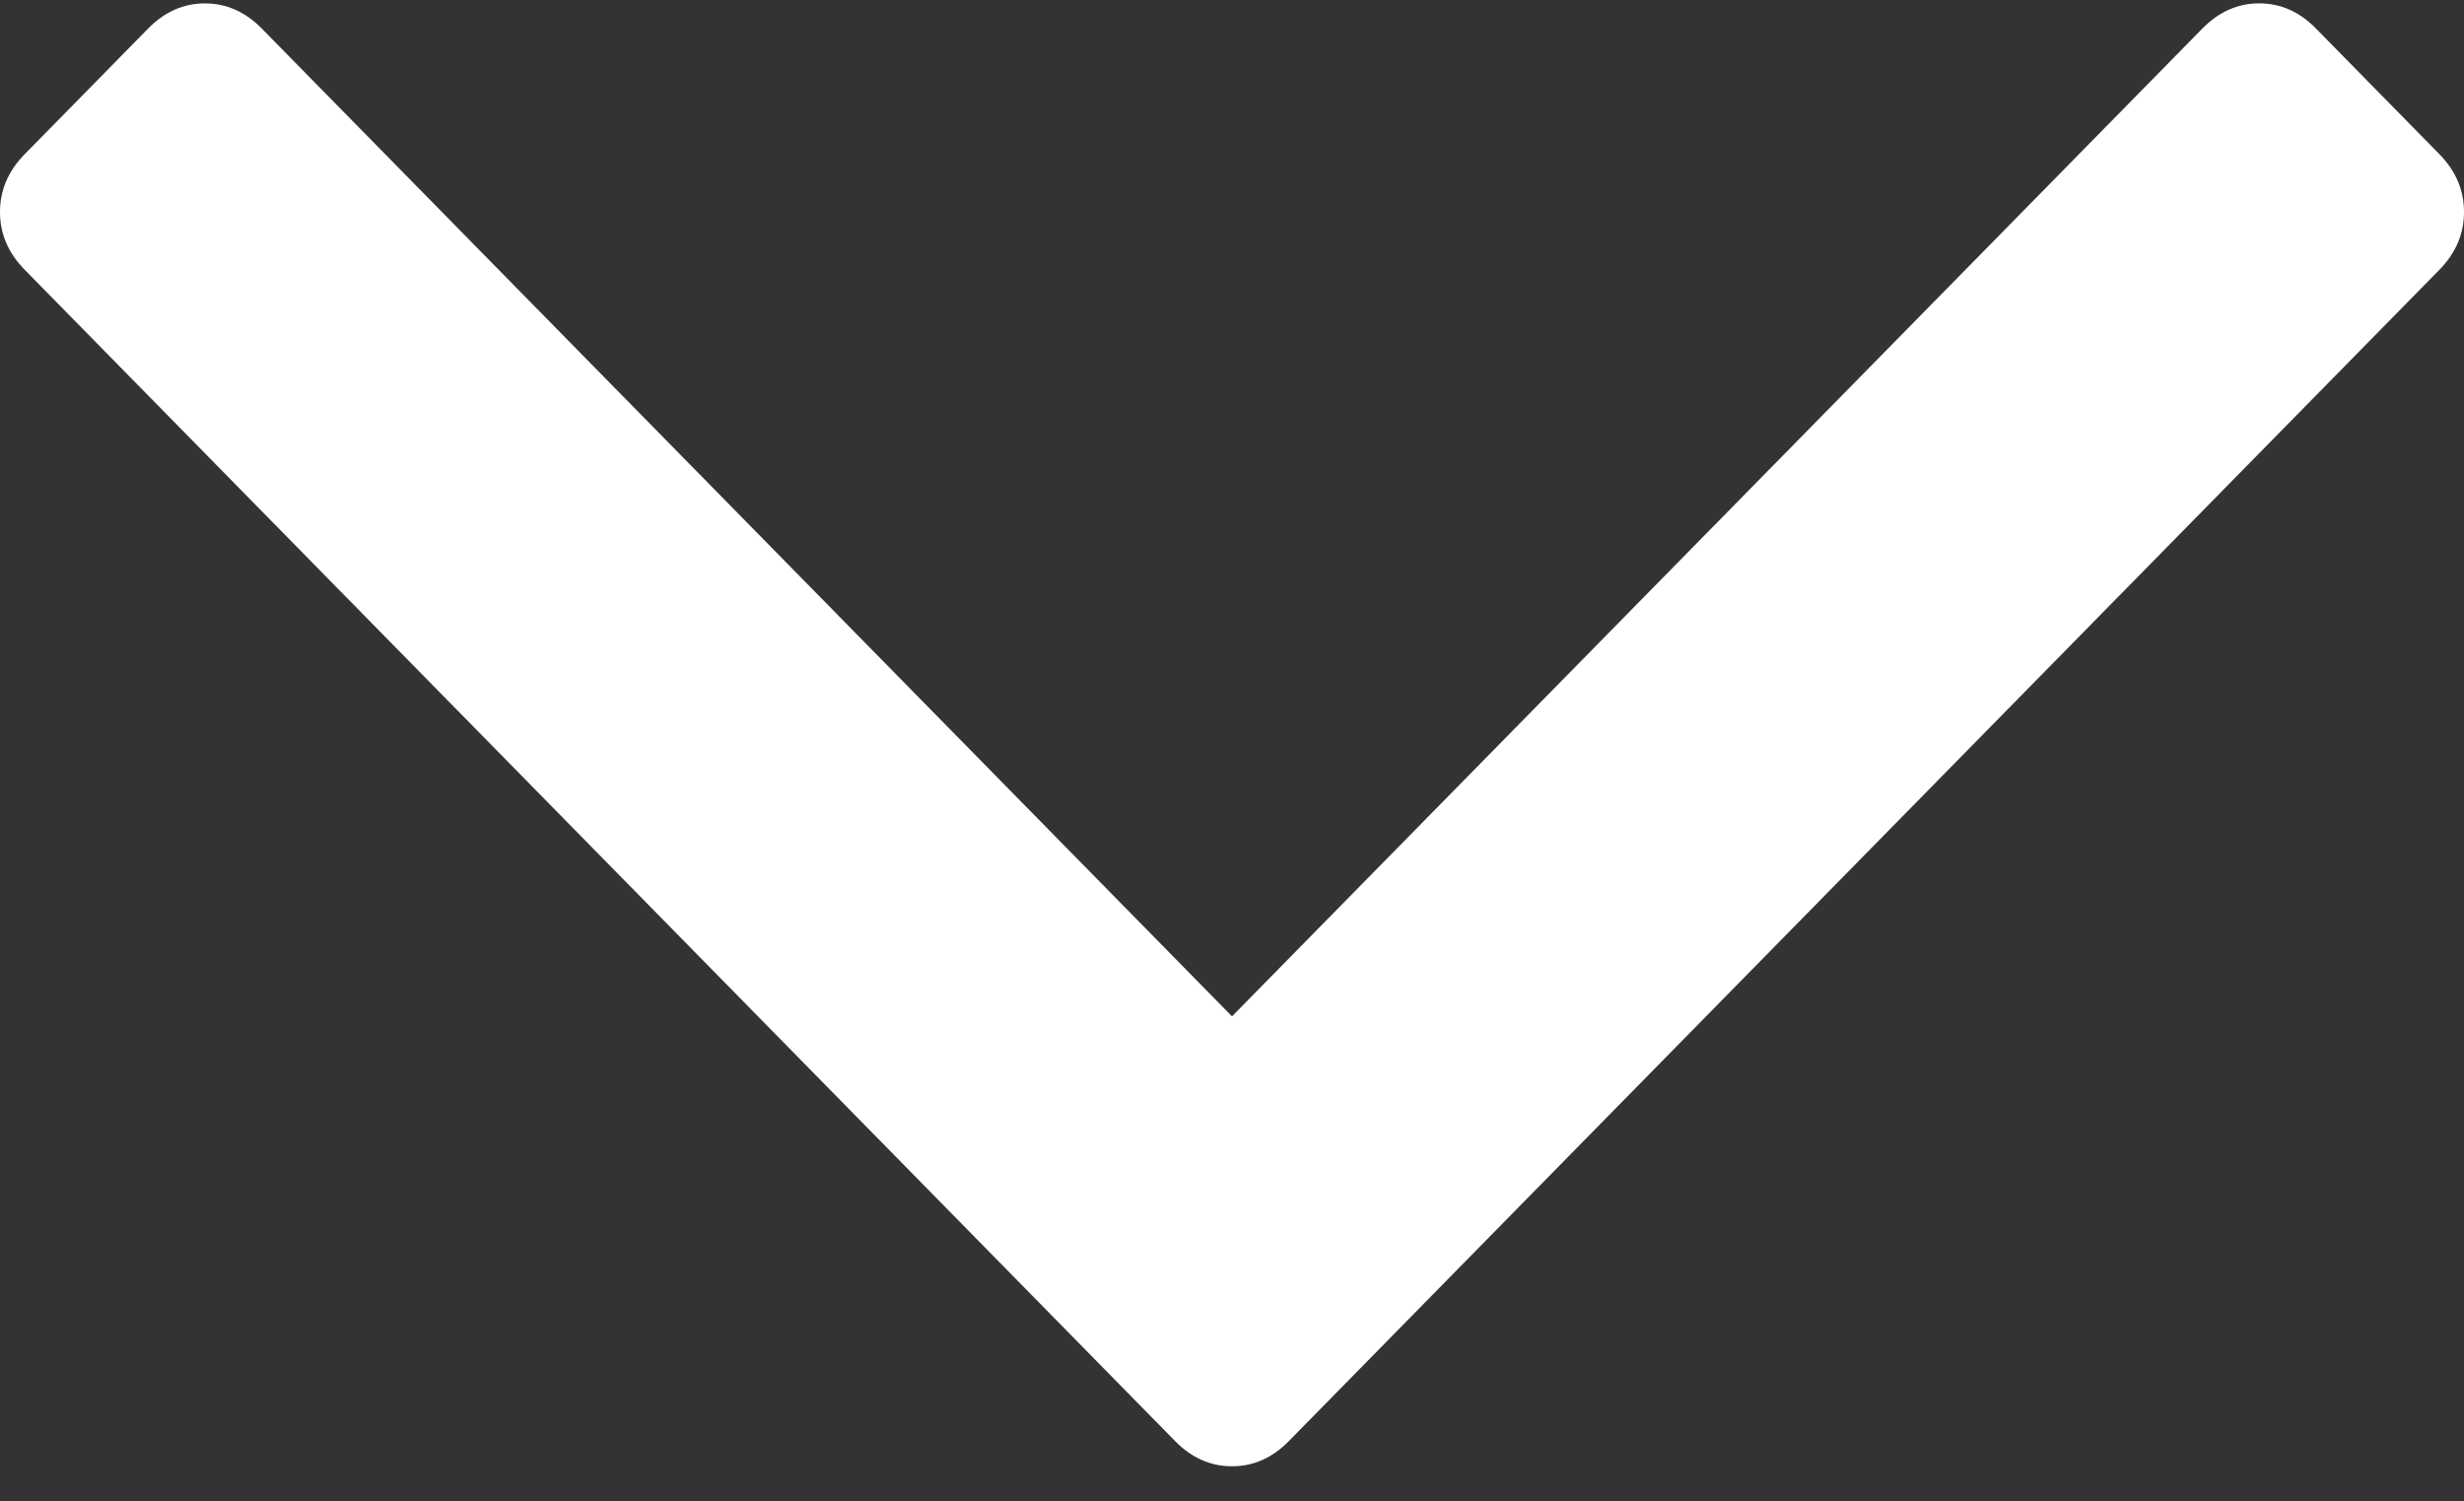 <svg aria-labelledby="angle-arrow-down-white" xmlns="http://www.w3.org/2000/svg" style="enable-background:new 0 0 64 39" xml:space="preserve" width="64" height="39"><rect width="100%" height="100%" fill="#333333" stroke="none"/><title id="angle-arrow-down-white">Down angle arrow</title><path d="M63.36 4.004 60.155.741c-.427-.436-.919-.654-1.475-.654-.555 0-1.047.218-1.475.654L32 26.4 6.798.74C6.37.306 5.878.088 5.323.088c-.556 0-1.048.218-1.476.654L.642 4.005C.213 4.44 0 4.941 0 5.507c0 .565.214 1.066.642 1.501l29.883 30.427c.427.435.92.652 1.475.652.556 0 1.047-.217 1.474-.652L63.361 7.008c.427-.435.639-.936.639-1.501 0-.566-.212-1.067-.64-1.503z" style="fill:#fff"/></svg>
